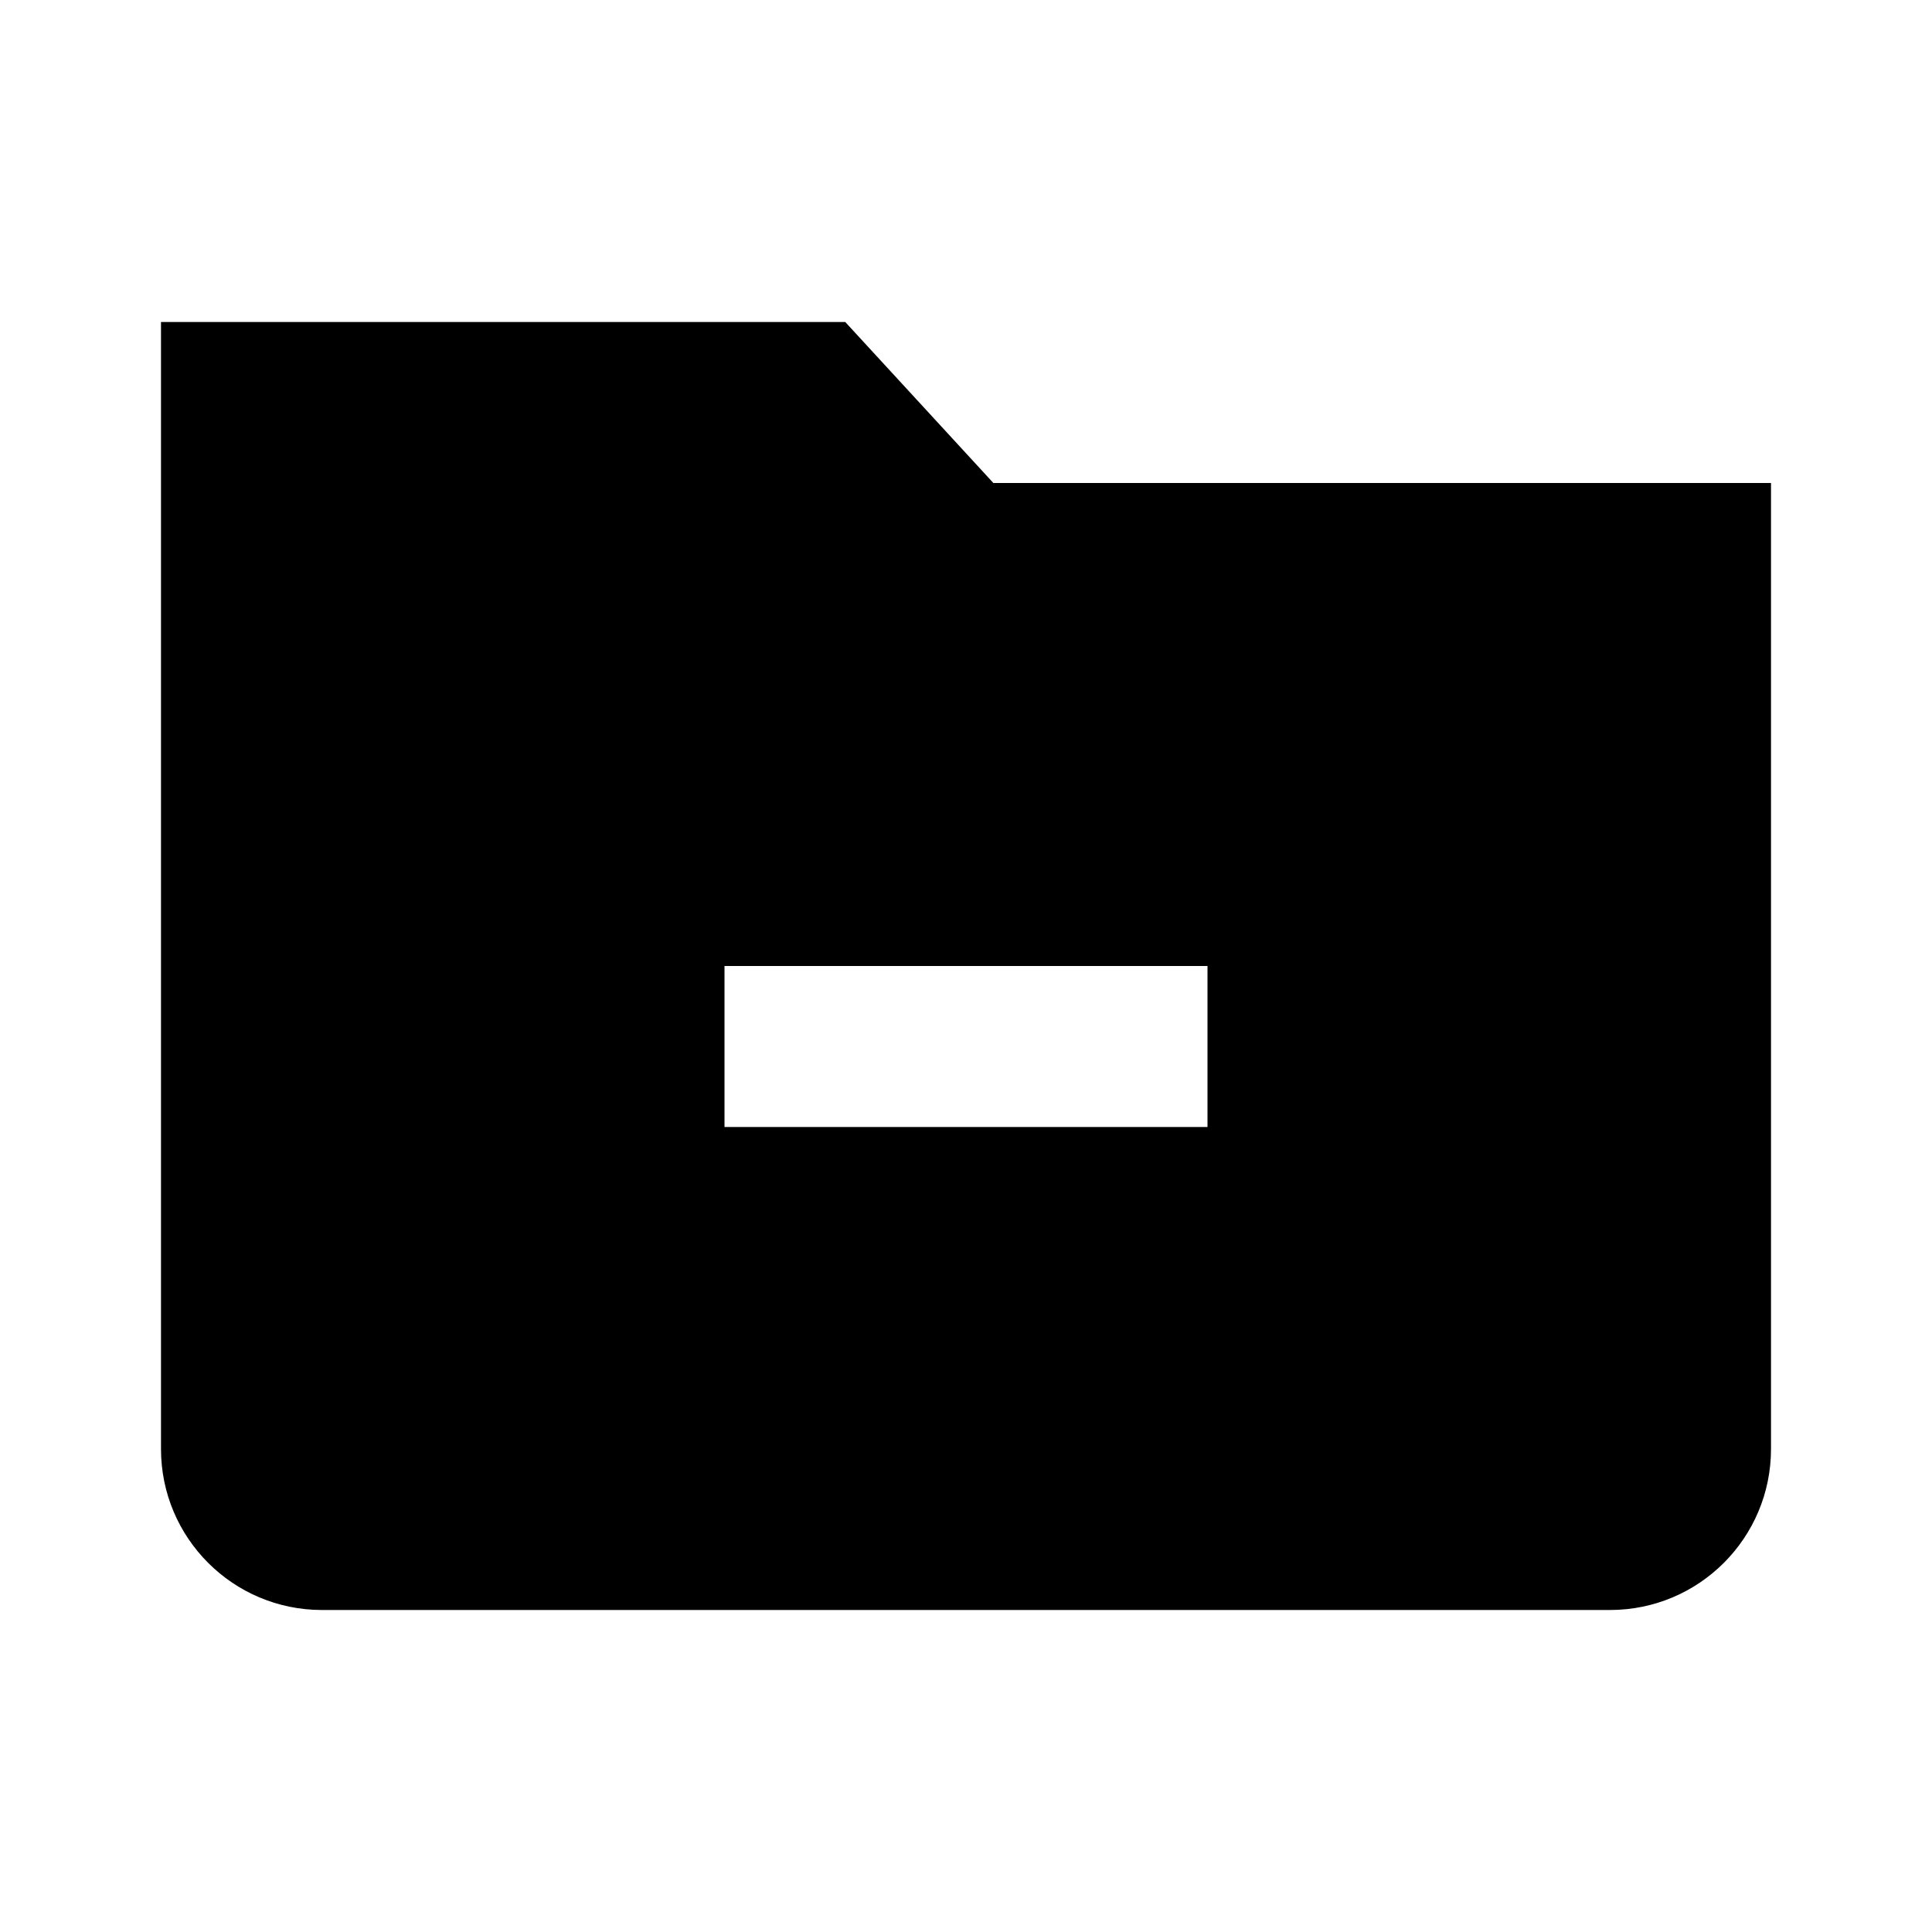 <svg width="24" height="24" viewBox="0 0 24 24" fill="none" xmlns="http://www.w3.org/2000/svg">
<path fill-rule="evenodd" clip-rule="evenodd" d="M10.5 4H2V18C2 19.105 2.895 20 4 20H20C21.105 20 22 19.105 22 18V6H12.34L10.5 4ZM9 14H15V12H9V14Z" fill="black"/>
</svg>
